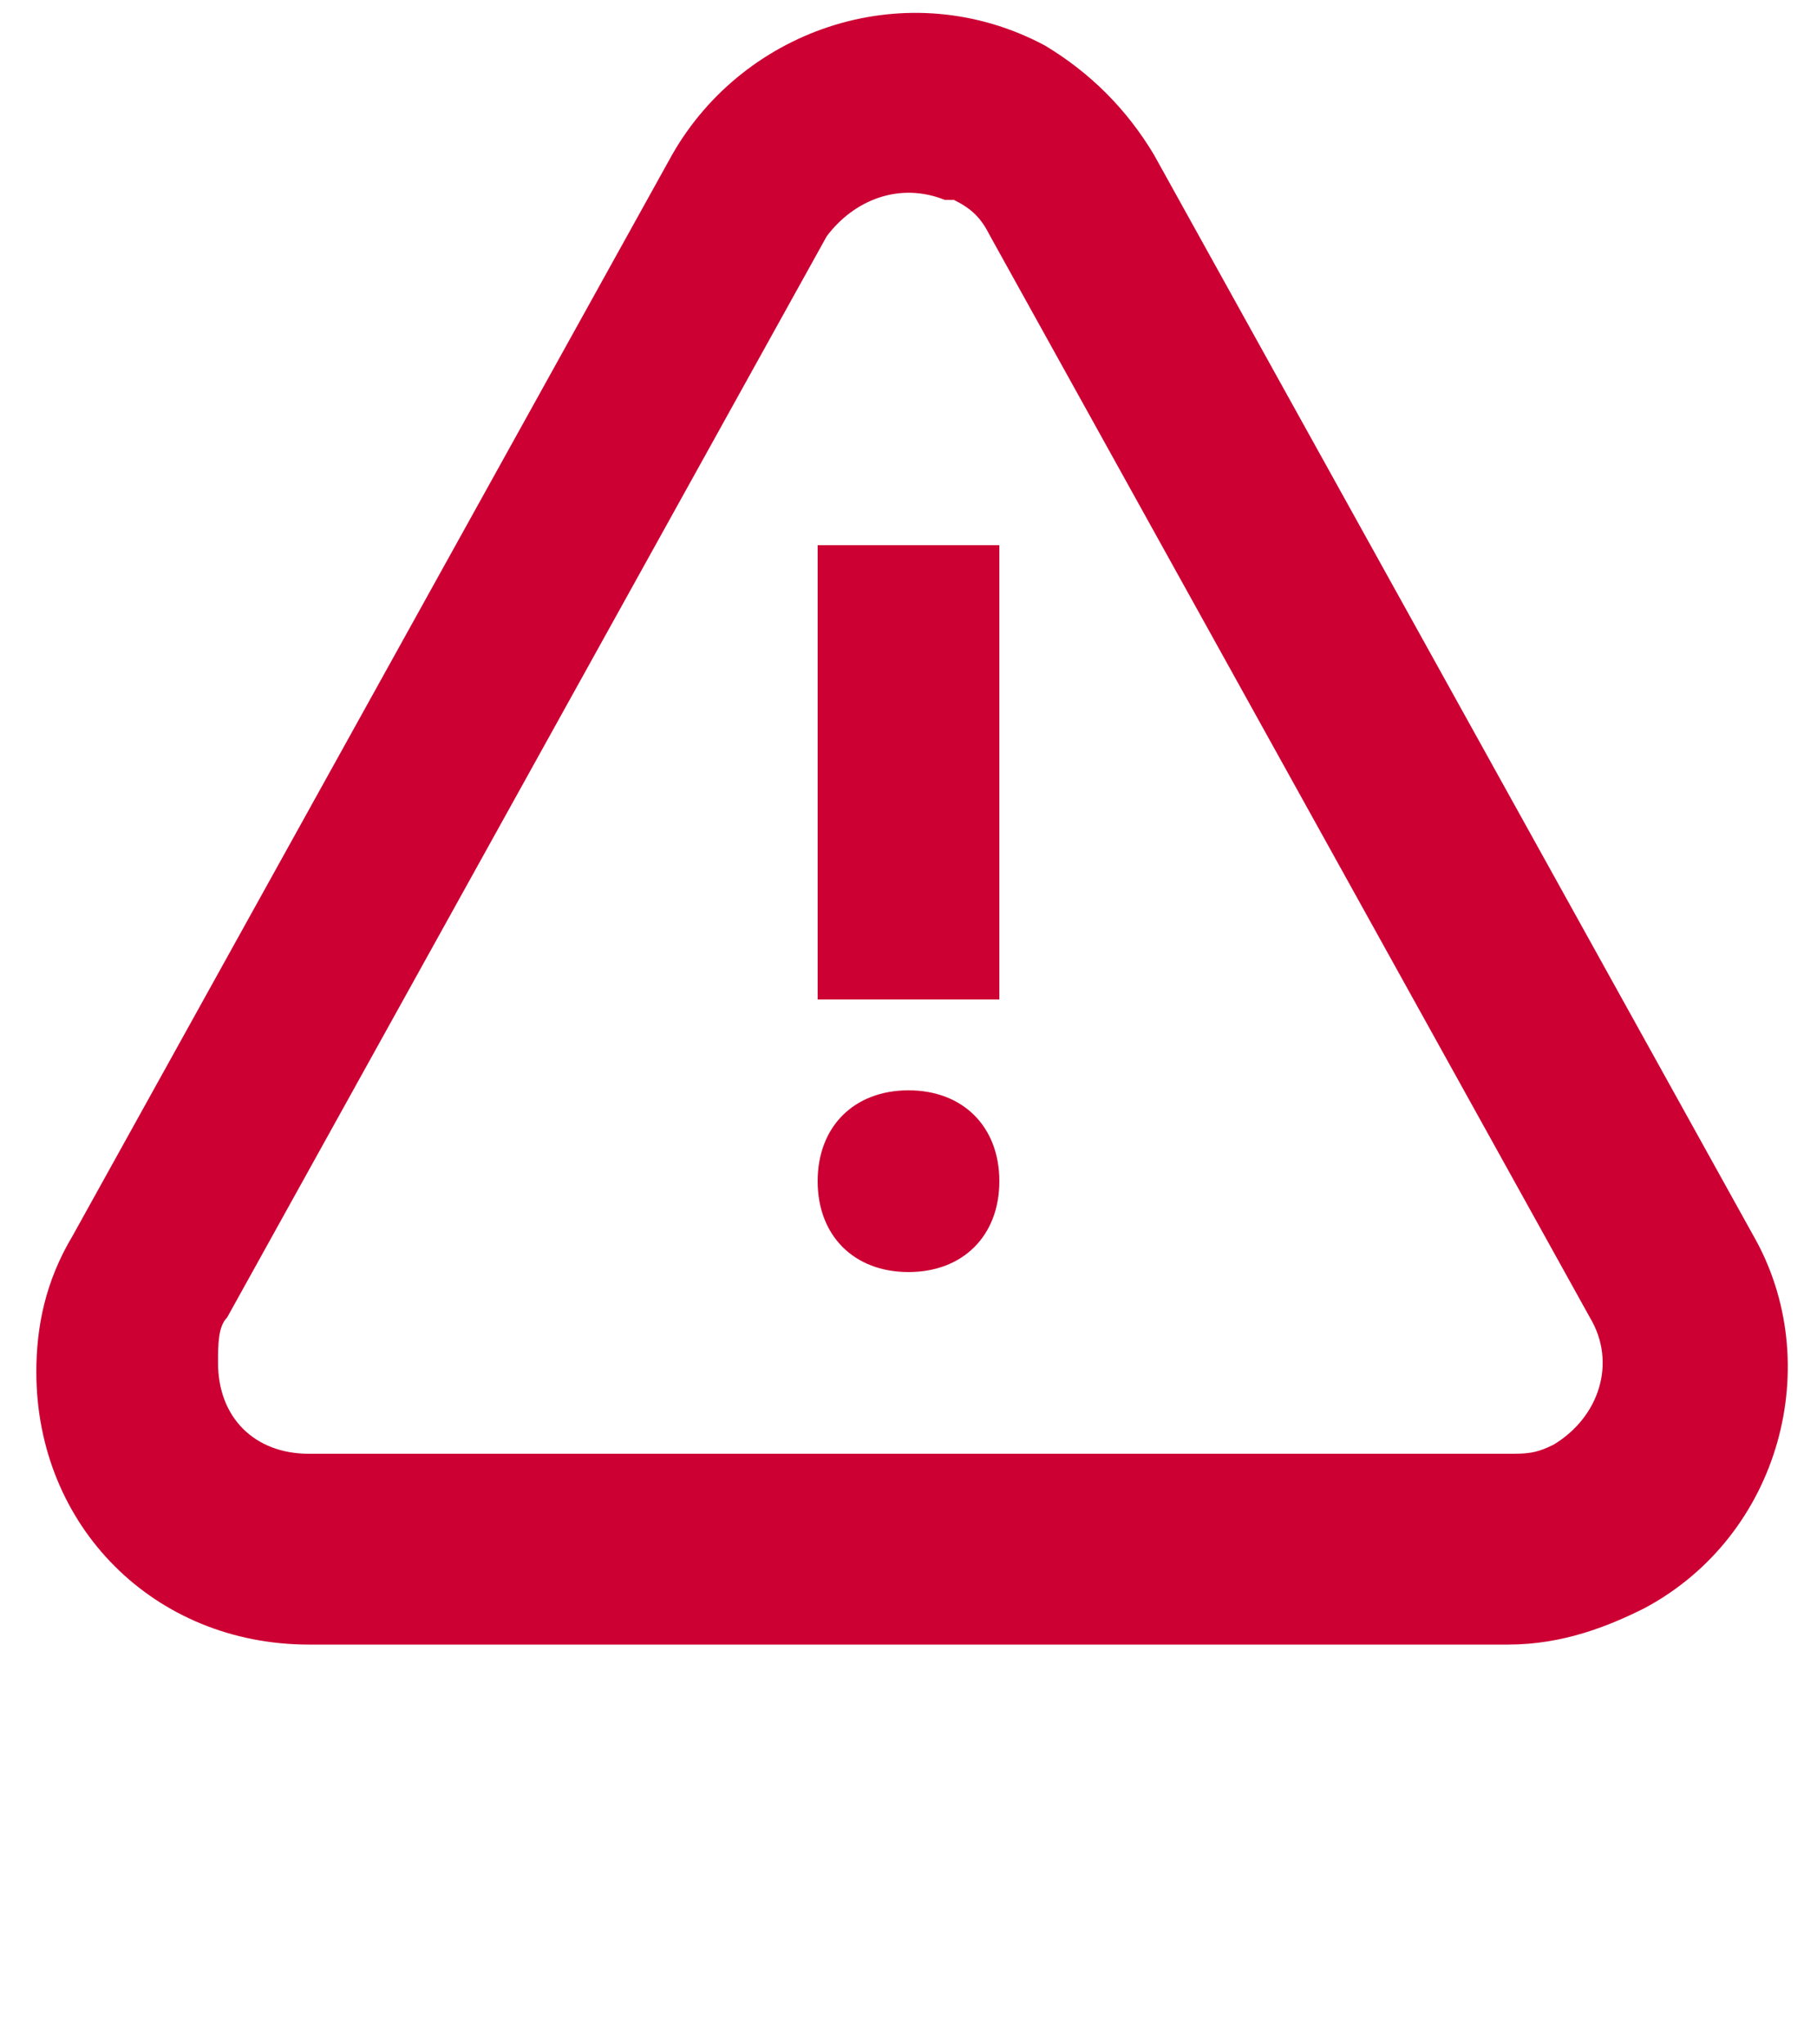 <?xml version="1.0" encoding="utf-8"?>
<!-- Generator: Adobe Illustrator 24.1.2, SVG Export Plug-In . SVG Version: 6.00 Build 0)  -->
<svg version="1.1" id="Calque_1" xmlns="http://www.w3.org/2000/svg" xmlns:xlink="http://www.w3.org/1999/xlink" x="0px" y="0px"
	 viewBox="0 0 20 22.5" style="enable-background:new 0 0 20 22.5;" xml:space="preserve">
<style type="text/css">
	.st0{fill:#CC0033;}
</style>
<g>
	<g transform="translate(-500, -101)">
		<path class="st0" d="M507.4,102.7c0.8-1.4,2.6-2,4.1-1.2c0.5,0.3,0.9,0.7,1.2,1.2l0,0l6.6,11.9c0.8,1.4,0.3,3.3-1.2,4.1
			c-0.4,0.2-0.9,0.4-1.5,0.4l0,0h-13.2c-1.7,0-3-1.3-3-3c0-0.5,0.1-1,0.4-1.5l0,0L507.4,102.7z M510.4,103.2c-0.5-0.2-1,0-1.3,0.4
			l0,0l-6.6,11.9c-0.1,0.1-0.1,0.3-0.1,0.5c0,0.6,0.4,1,1,1l0,0h13.2c0.2,0,0.3,0,0.5-0.1c0.5-0.3,0.7-0.9,0.4-1.4l0,0l-6.6-11.9
			c-0.1-0.2-0.2-0.3-0.4-0.4l0,0L510.4,103.2z M510,113c0.6,0,1,0.4,1,1s-0.4,1-1,1s-1-0.4-1-1S509.4,113,510,113z M511,107v5h-2v-5
			H511z"/>
	</g>
</g>
</svg>
